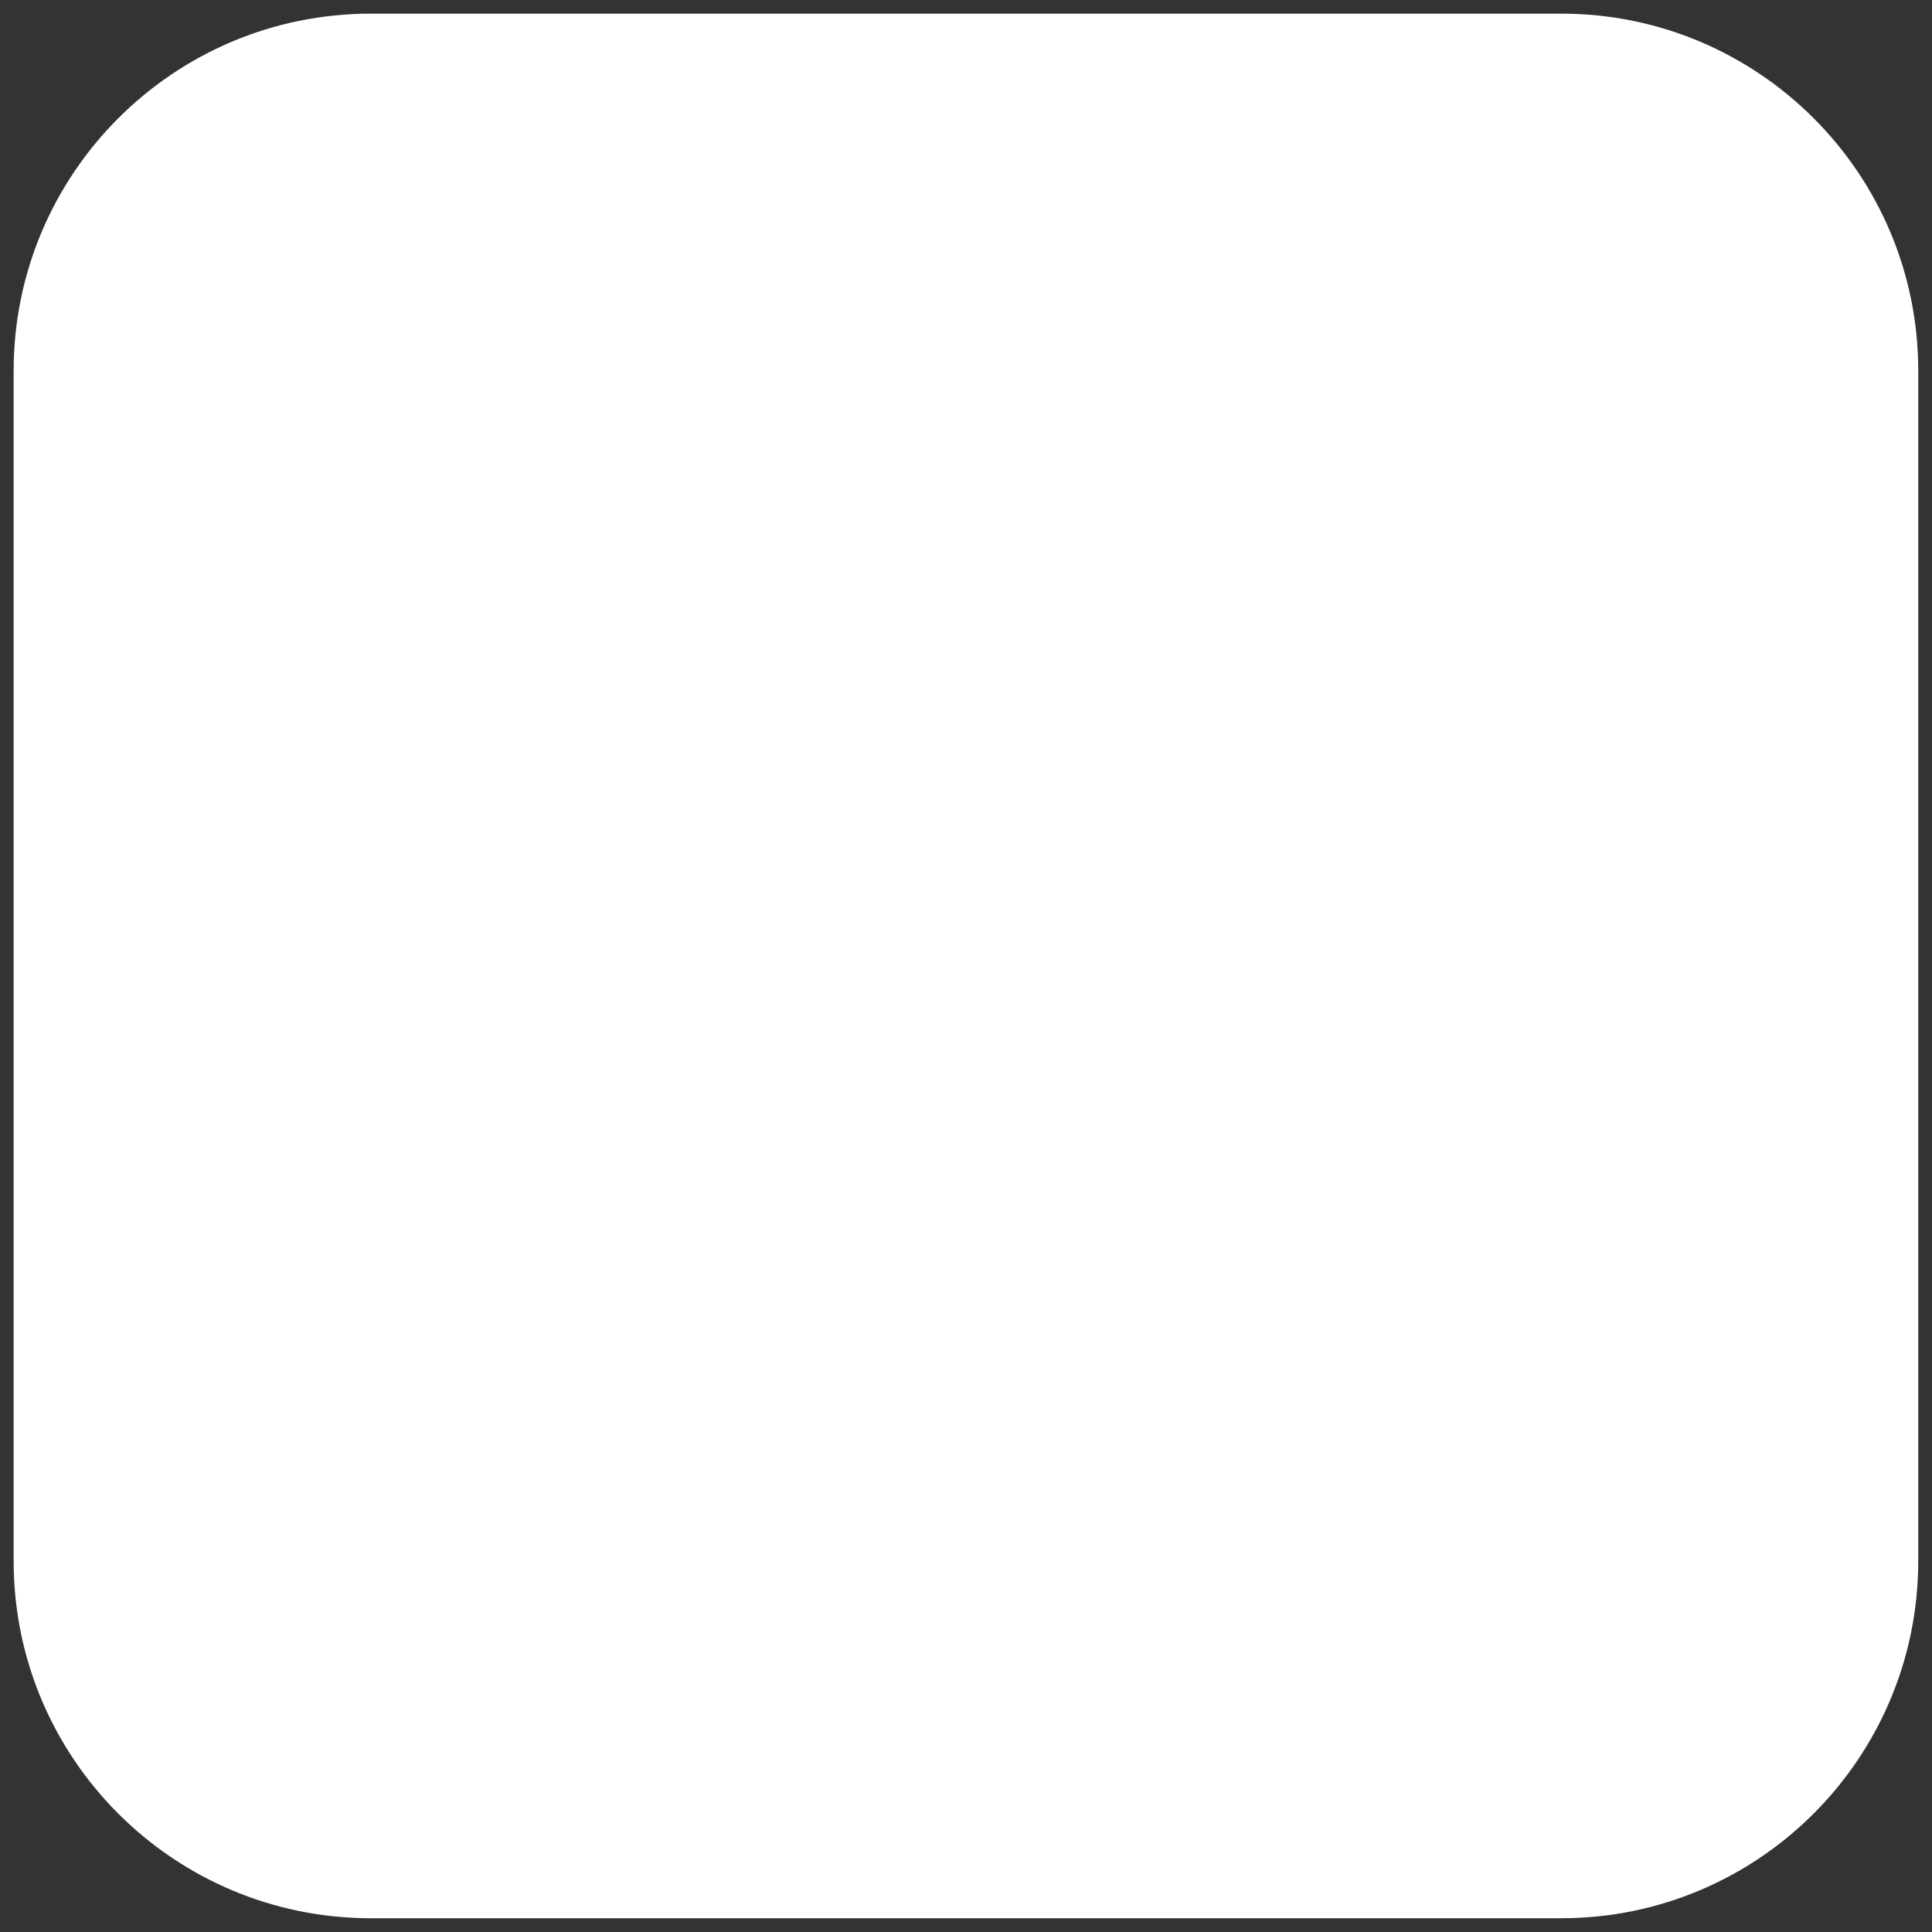 <?xml version="1.0" encoding="utf-8"?>
<!-- Generator: Adobe Illustrator 16.0.0, SVG Export Plug-In . SVG Version: 6.00 Build 0)  -->
<!DOCTYPE svg PUBLIC "-//W3C//DTD SVG 1.1//EN" "http://www.w3.org/Graphics/SVG/1.1/DTD/svg11.dtd">
<svg version="1.1" id="Camada_1" xmlns="http://www.w3.org/2000/svg" xmlns:xlink="http://www.w3.org/1999/xlink" x="0px" y="0px"
	 width="16px" height="16px" viewBox="0 0 16 16" style="enable-background:new 0 0 16 16;" xml:space="preserve">
<rect x="0" y="0" width="16" height="16" fill="#333333" stroke="none"/>
<style type="text/css">
<![CDATA[
	.st0{fill:#FFFFFF;}
]]>
</style>
<g>
	<path class="st0" d="M12.93,0.113H3.071c-1.634,0-2.958,1.325-2.958,2.958v9.857c0,1.633,1.324,2.958,2.958,2.958h9.858
		c1.633,0,2.957-1.325,2.957-2.958V3.071C15.887,1.438,14.562,0.113,12.93,0.113z"/>
</g>
</svg>
